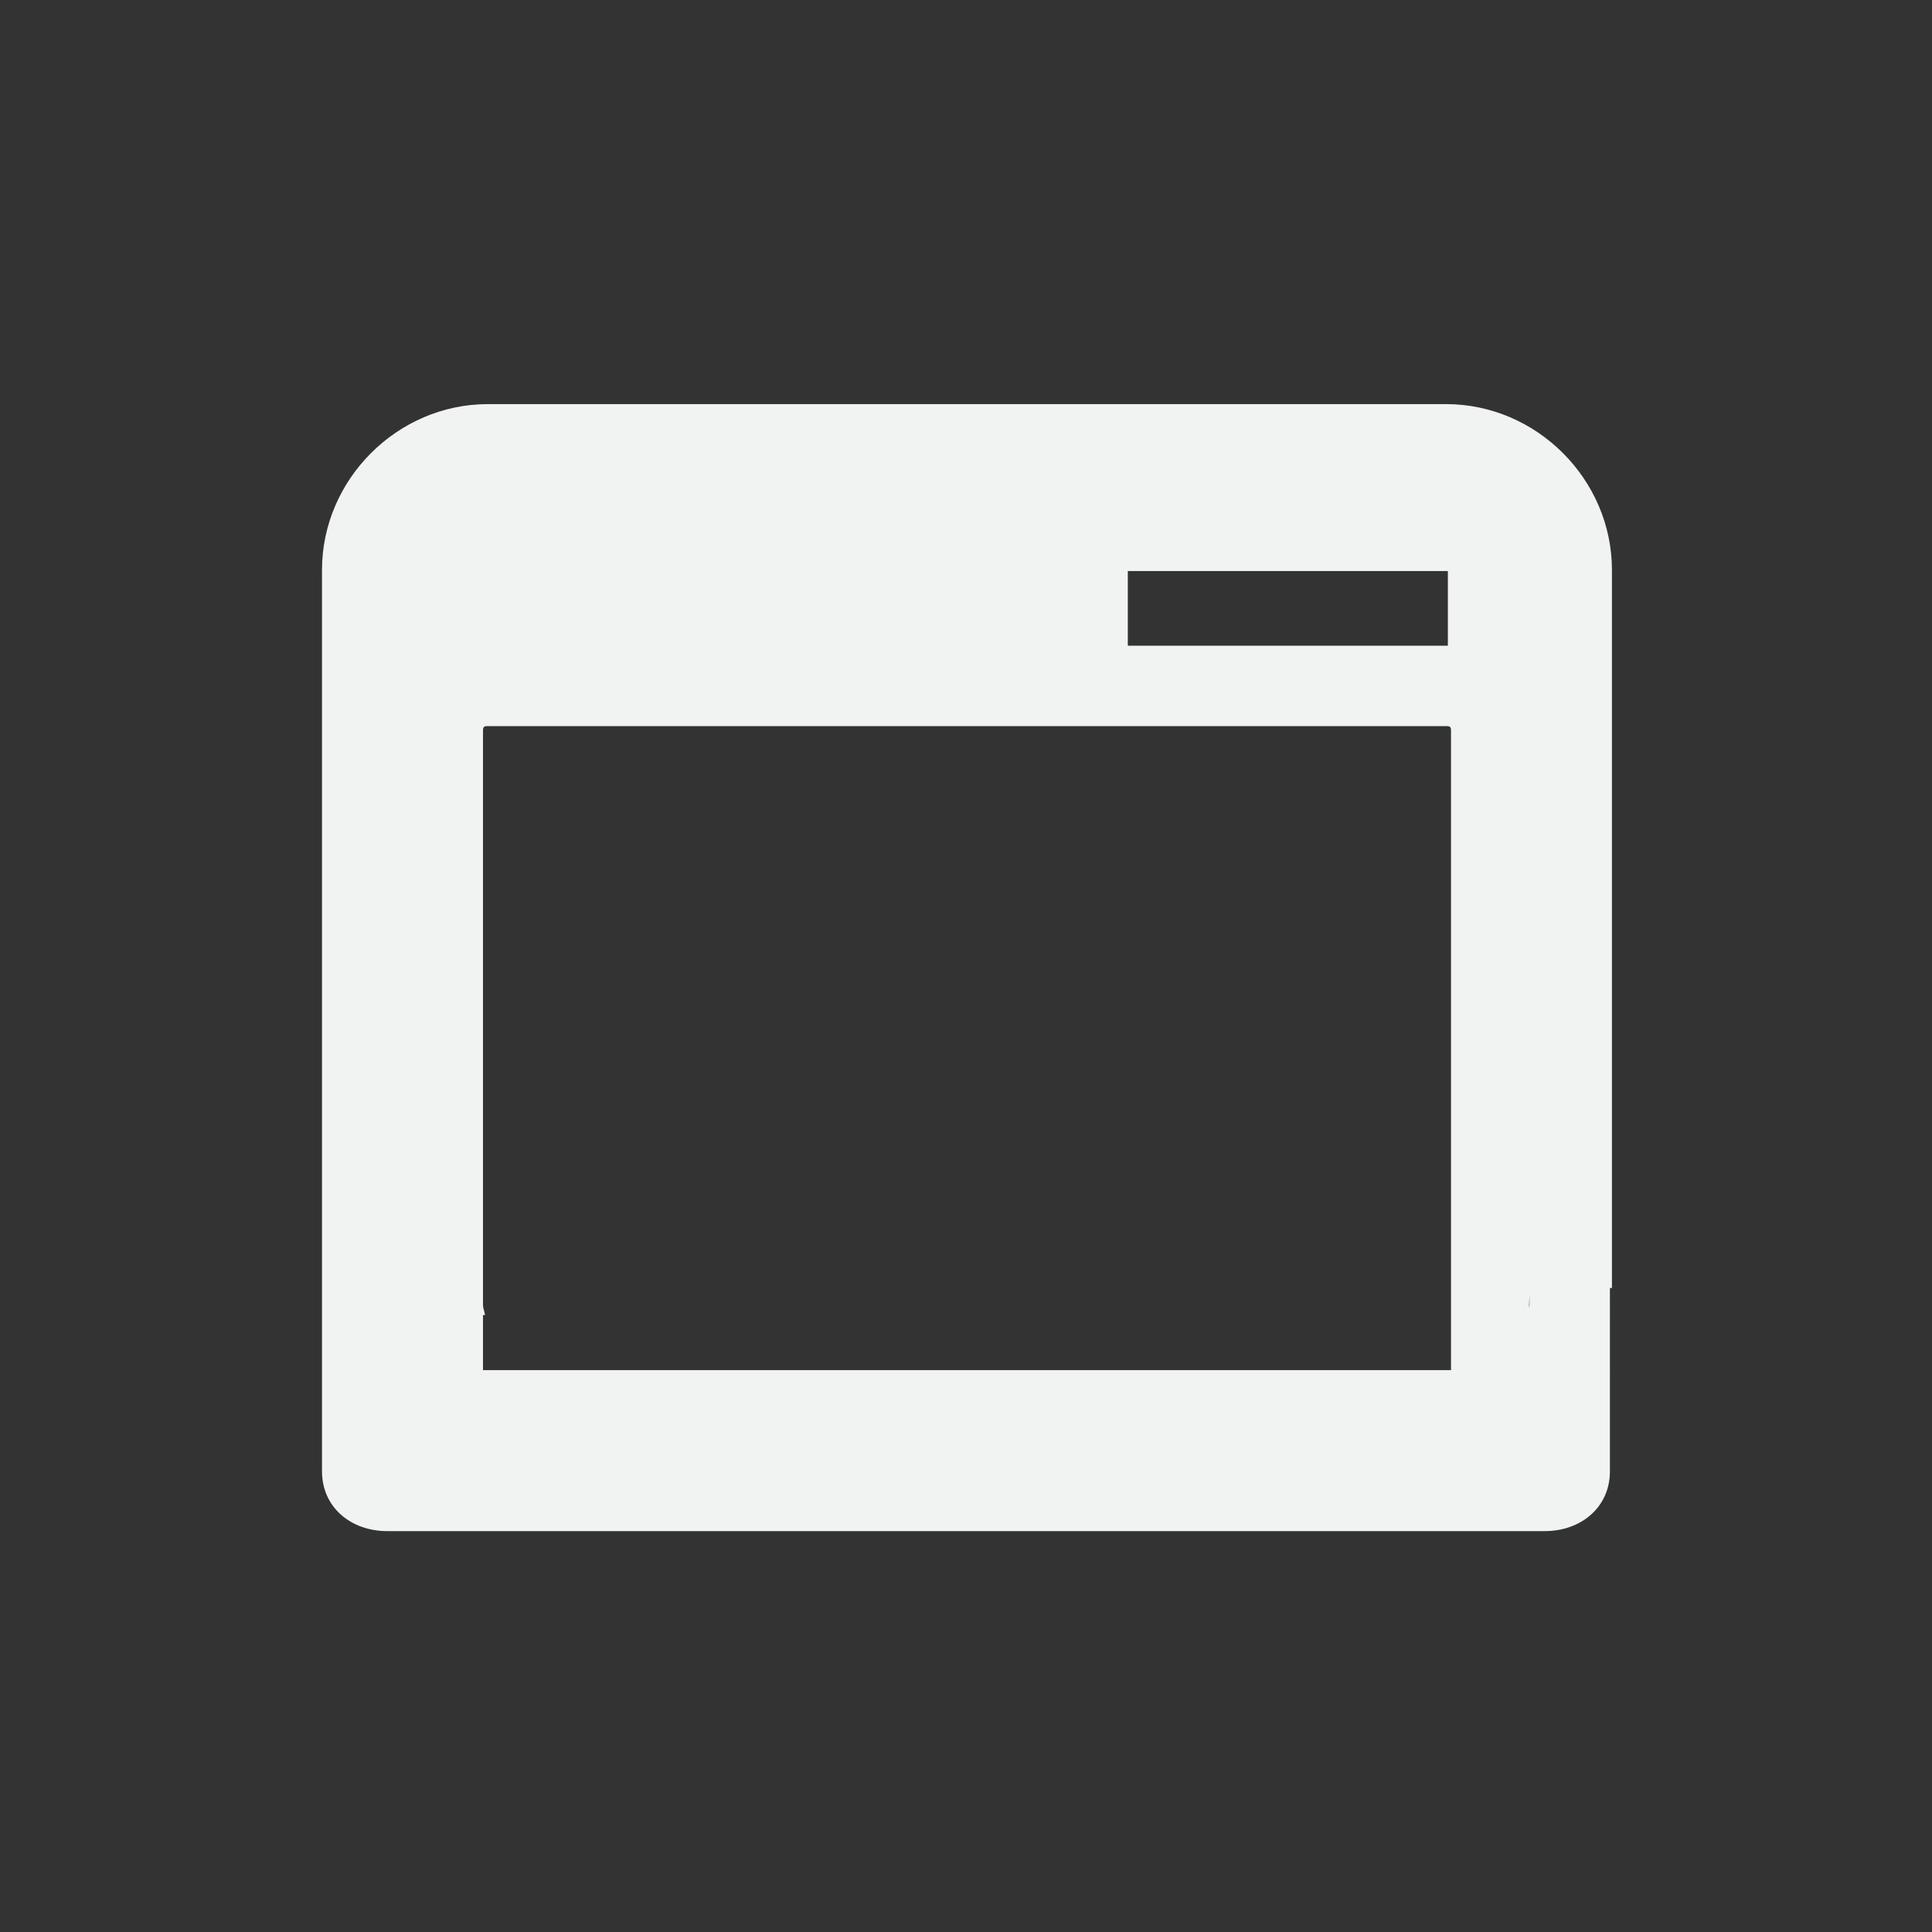 <svg xmlns="http://www.w3.org/2000/svg" viewBox="-4 -4 24 24">
    <rect x="-4" y="-4" width="24" height="24" fill="#333333" stroke="none"/>
    <path d="M2.06 1.02C.937 1.02 0 1.956 0 3.08v11.197c0 .448.36.743.809.743H15.19c.449 0 .809-.295.809-.743V12h.025V3.08c0-1.124-.936-2.06-2.06-2.06h-5.79zm7.95 2.074h3.976v.927H10.01zM2.06 5.02h11.905c.05 0 .06.01.06.06v7.94H2v-.684h.025C2.02 12.293 2 12.256 2 12.21V5.08c0-.05.01-.06.06-.06zM15 12.092v.119c0 .011-.005.02-.006.031z" style="line-height:normal;text-indent:0;text-align:start;text-decoration-line:none;text-decoration-style:solid;text-decoration-color:#000;text-transform:none;isolation:auto;mix-blend-mode:normal;marker:none" color="#000" font-weight="400" font-family="sans-serif" white-space="normal" overflow="visible" fill="#f1f2f2"/>
</svg>
